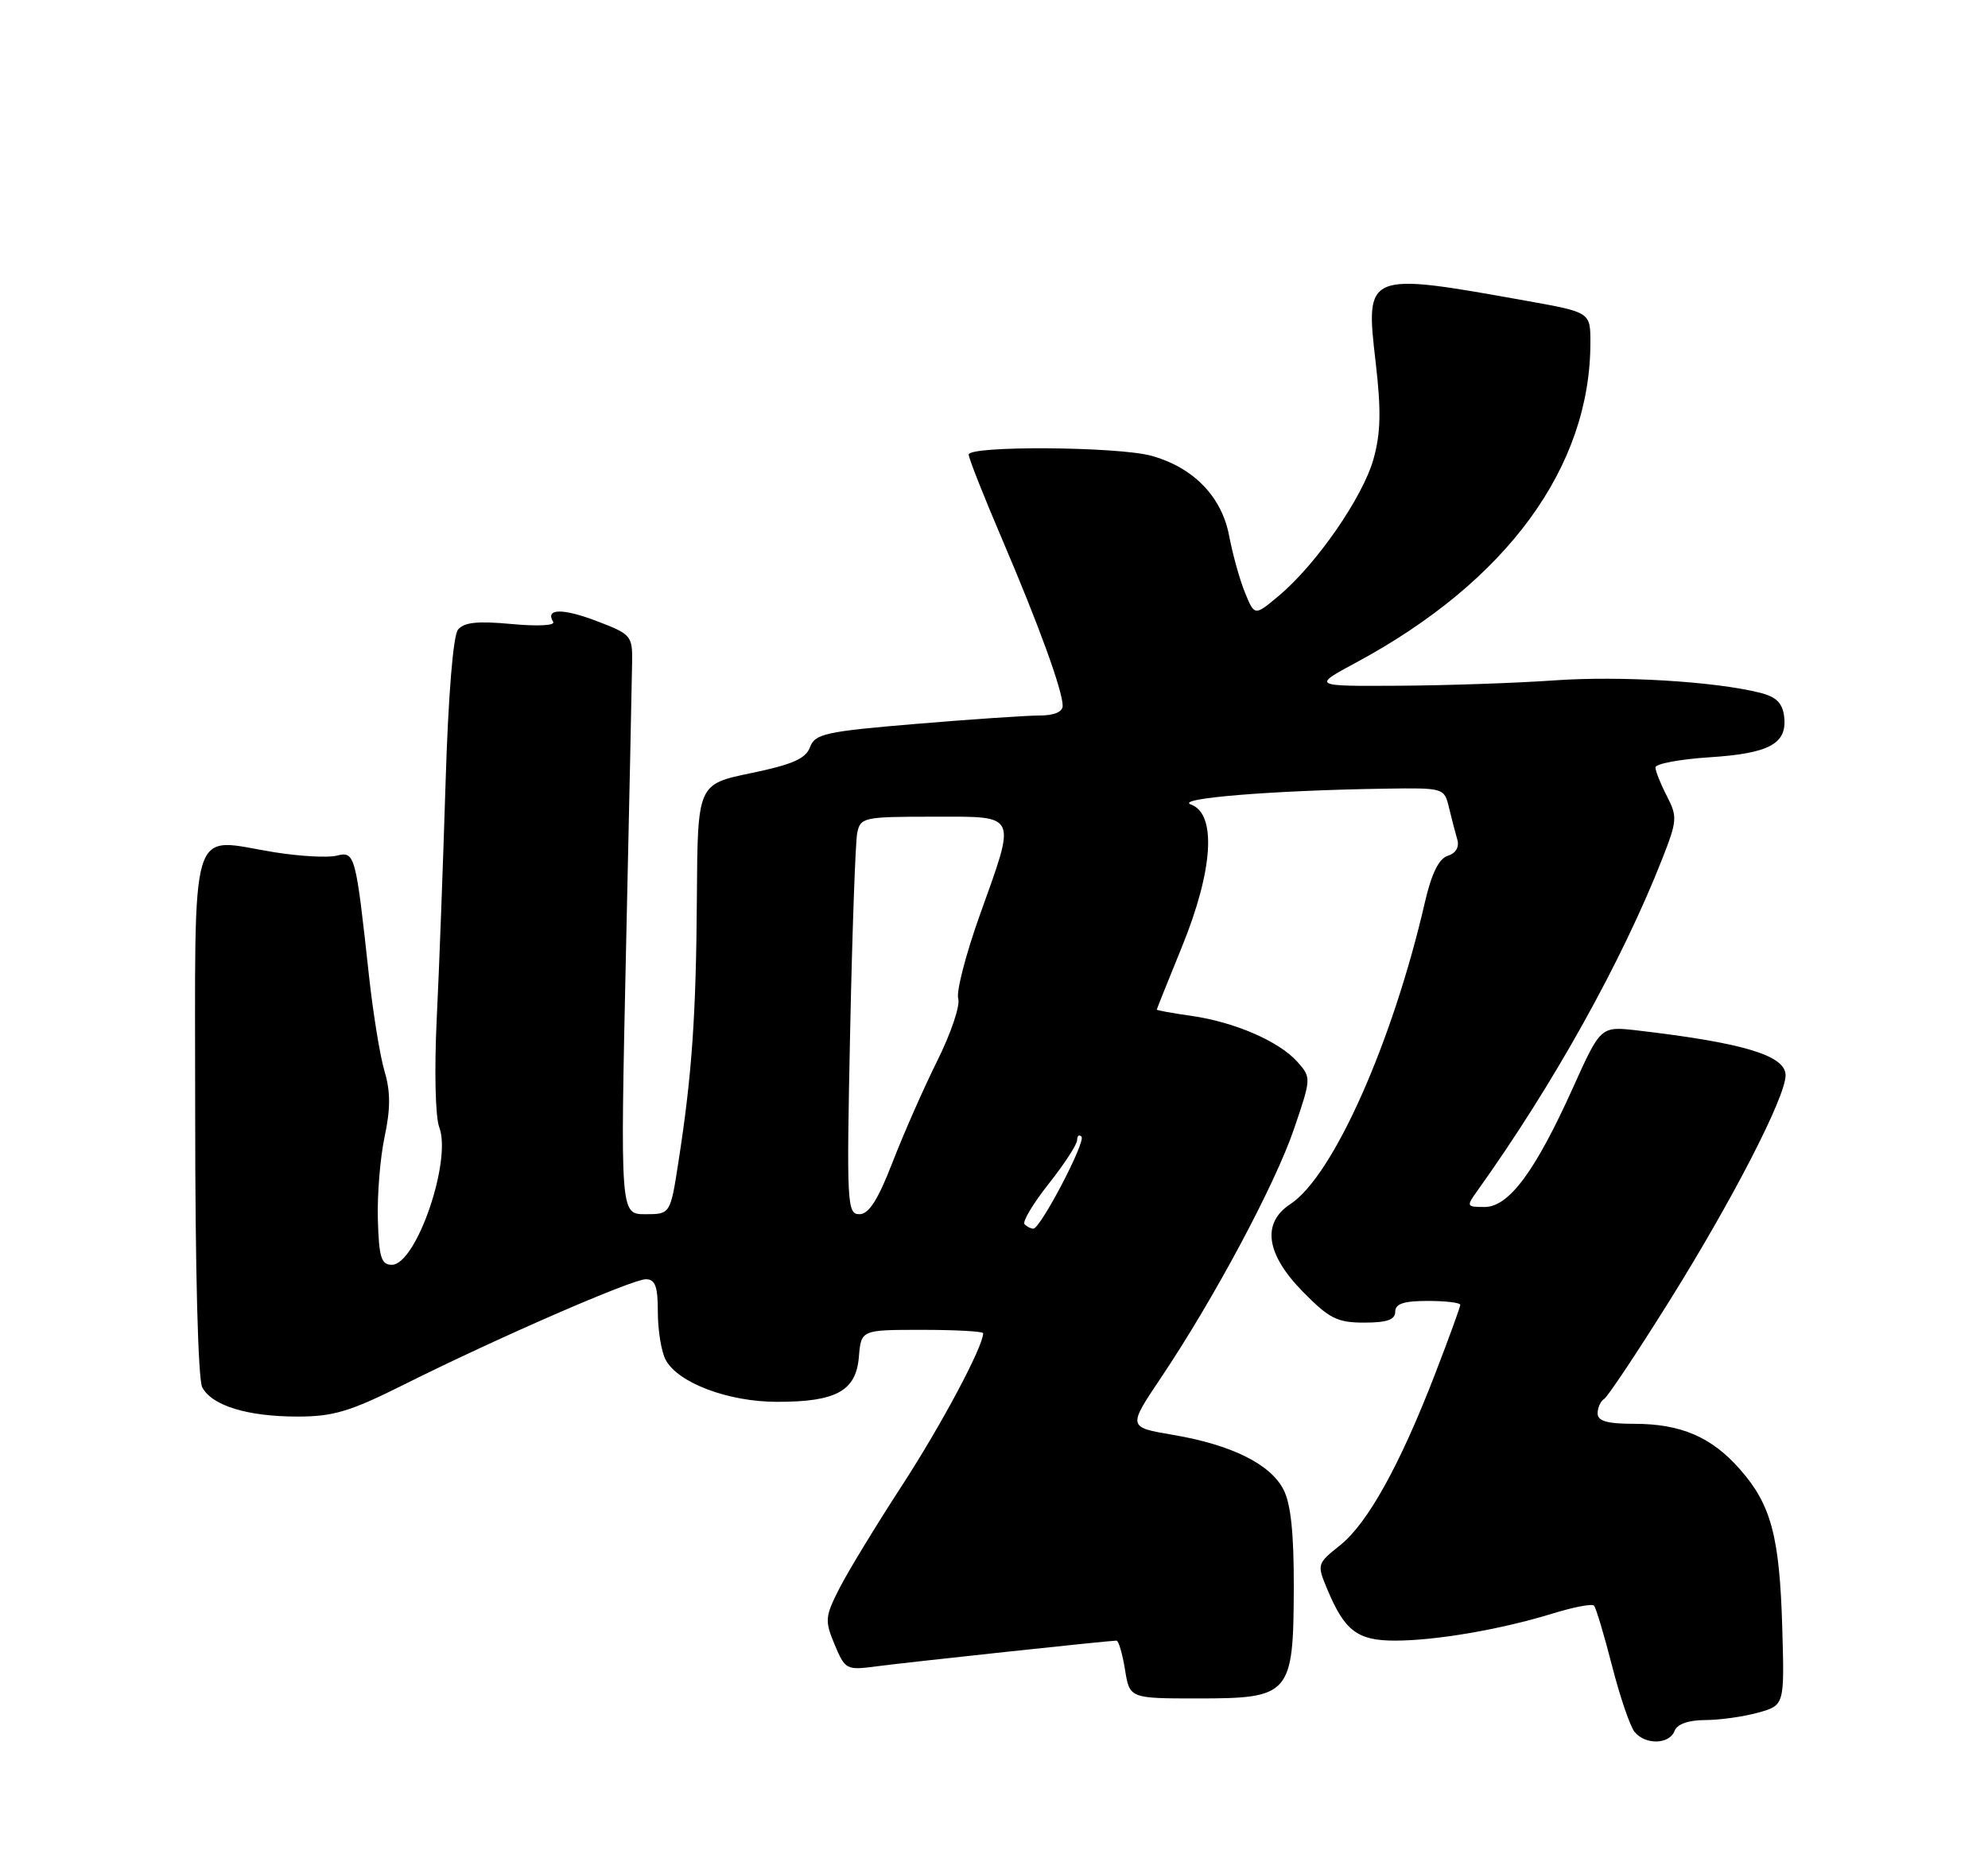 <?xml version="1.0" encoding="UTF-8" standalone="no"?>
<!DOCTYPE svg PUBLIC "-//W3C//DTD SVG 1.1//EN" "http://www.w3.org/Graphics/SVG/1.1/DTD/svg11.dtd" >
<svg xmlns="http://www.w3.org/2000/svg" xmlns:xlink="http://www.w3.org/1999/xlink" version="1.1" viewBox="0 0 275 256">
 <g >
 <path fill="currentColor"
d=" M 231.64 239.50 C 232.00 238.55 233.55 238.00 235.86 237.99 C 237.86 237.99 241.15 237.53 243.18 236.97 C 246.85 235.95 246.85 235.95 246.54 225.22 C 246.17 212.58 245.01 208.22 240.71 203.32 C 236.76 198.82 232.53 197.00 226.03 197.00 C 222.32 197.00 221.00 196.62 221.00 195.56 C 221.00 194.77 221.40 193.87 221.90 193.56 C 222.39 193.26 226.48 187.12 230.98 179.92 C 239.71 165.94 247.00 151.77 247.00 148.78 C 247.00 146.04 241.21 144.29 226.46 142.57 C 221.42 141.99 221.42 141.99 217.57 150.54 C 212.37 162.08 208.72 167.00 205.37 167.00 C 202.85 167.00 202.81 166.92 204.37 164.75 C 214.86 150.08 224.37 133.00 229.93 118.85 C 232.01 113.56 232.05 113.00 230.58 110.15 C 229.71 108.47 229.00 106.69 229.00 106.18 C 229.00 105.68 232.36 105.05 236.46 104.78 C 244.77 104.25 247.25 102.90 246.80 99.14 C 246.58 97.28 245.71 96.42 243.50 95.86 C 237.23 94.28 224.14 93.49 215.00 94.14 C 209.78 94.51 200.10 94.84 193.50 94.88 C 181.50 94.95 181.50 94.95 187.63 91.65 C 208.45 80.43 220.00 64.63 220.00 47.39 C 220.00 43.21 220.00 43.21 211.25 41.64 C 188.88 37.62 188.84 37.64 190.30 50.17 C 191.07 56.83 191.00 59.93 189.99 63.53 C 188.52 68.78 182.12 78.04 176.95 82.39 C 173.55 85.25 173.55 85.25 172.22 82.00 C 171.49 80.22 170.51 76.68 170.03 74.15 C 169.02 68.73 165.09 64.68 159.30 63.07 C 154.67 61.78 134.00 61.64 134.00 62.90 C 134.00 63.40 136.09 68.69 138.64 74.65 C 143.72 86.54 147.00 95.57 147.00 97.66 C 147.00 98.50 145.81 99.00 143.80 99.00 C 142.04 99.00 134.35 99.52 126.71 100.16 C 114.17 101.21 112.74 101.53 112.05 103.38 C 111.47 104.97 109.63 105.78 103.90 106.97 C 96.50 108.50 96.50 108.50 96.40 124.16 C 96.29 140.56 95.72 148.70 93.85 160.75 C 92.73 168.00 92.73 168.00 89.26 168.00 C 85.80 168.00 85.80 168.00 86.59 131.75 C 87.03 111.81 87.41 93.77 87.44 91.66 C 87.50 87.97 87.31 87.75 82.59 85.95 C 77.86 84.14 75.37 84.17 76.52 86.04 C 76.84 86.55 74.39 86.68 70.76 86.34 C 66.05 85.90 64.17 86.10 63.35 87.13 C 62.68 87.96 62.00 96.33 61.63 108.50 C 61.29 119.50 60.75 134.12 60.41 141.00 C 60.07 148.08 60.22 154.57 60.76 155.96 C 62.53 160.58 57.57 175.00 54.20 175.00 C 52.74 175.00 52.42 173.97 52.27 168.75 C 52.17 165.31 52.59 160.14 53.21 157.25 C 54.03 153.39 54.02 151.02 53.20 148.25 C 52.58 146.19 51.61 140.22 51.04 135.00 C 49.21 118.19 49.10 117.76 46.58 118.39 C 45.36 118.70 41.49 118.48 37.97 117.92 C 25.98 115.99 27.00 112.63 27.00 154.08 C 27.00 175.69 27.39 190.86 27.98 191.96 C 29.34 194.50 34.24 196.00 41.17 196.00 C 46.10 196.00 48.43 195.30 55.77 191.63 C 68.59 185.21 87.43 177.00 89.34 177.00 C 90.64 177.00 91.00 177.98 91.00 181.57 C 91.00 184.08 91.49 187.04 92.08 188.15 C 93.79 191.34 100.73 193.96 107.50 193.96 C 115.68 193.97 118.42 192.46 118.81 187.73 C 119.12 184.00 119.12 184.00 127.56 184.00 C 132.20 184.00 136.00 184.21 136.00 184.47 C 136.00 186.32 130.23 197.14 124.80 205.50 C 121.22 211.00 117.32 217.41 116.13 219.74 C 114.12 223.69 114.07 224.23 115.46 227.56 C 116.91 231.02 117.08 231.11 121.23 230.56 C 125.46 230.00 153.42 227.00 154.44 227.00 C 154.74 227.00 155.26 228.80 155.62 231.00 C 156.26 235.00 156.26 235.00 165.72 235.00 C 178.48 235.00 178.92 234.49 178.97 219.70 C 178.99 212.15 178.56 208.05 177.54 206.09 C 175.72 202.56 170.33 199.90 162.25 198.53 C 156.00 197.47 156.00 197.47 160.60 190.62 C 167.94 179.68 176.39 163.87 179.00 156.20 C 181.40 149.15 181.40 149.10 179.46 146.91 C 176.93 144.07 170.76 141.40 164.75 140.55 C 162.14 140.18 160.01 139.79 160.02 139.69 C 160.03 139.58 161.59 135.68 163.50 131.00 C 167.82 120.40 168.32 112.61 164.75 111.32 C 162.38 110.47 175.90 109.36 191.64 109.12 C 199.74 109.00 199.79 109.02 200.44 111.75 C 200.80 113.26 201.32 115.25 201.59 116.17 C 201.89 117.20 201.39 118.06 200.27 118.41 C 199.04 118.81 198.04 120.83 197.13 124.74 C 192.67 144.16 184.41 162.72 178.51 166.59 C 174.50 169.21 175.11 173.51 180.21 178.71 C 183.87 182.44 184.97 183.00 188.71 183.00 C 191.86 183.00 193.00 182.60 193.00 181.50 C 193.00 180.39 194.17 180.00 197.50 180.00 C 199.97 180.00 202.00 180.24 202.00 180.54 C 202.00 180.83 200.42 185.17 198.49 190.17 C 193.63 202.75 189.18 210.77 185.37 213.81 C 182.18 216.36 182.15 216.43 183.61 219.91 C 186.01 225.66 187.78 227.00 192.97 227.00 C 198.61 227.00 207.64 225.45 214.74 223.26 C 217.62 222.37 220.21 221.87 220.49 222.15 C 220.77 222.43 221.89 226.18 222.99 230.47 C 224.09 234.77 225.50 238.90 226.12 239.64 C 227.62 241.46 230.92 241.37 231.64 239.50 Z  M 141.73 169.39 C 141.39 169.06 142.89 166.55 145.06 163.80 C 147.23 161.06 149.00 158.34 149.00 157.74 C 149.00 157.15 149.27 156.94 149.60 157.27 C 150.25 157.92 143.93 170.00 142.94 170.00 C 142.60 170.00 142.06 169.73 141.73 169.39 Z  M 117.60 142.75 C 117.89 128.86 118.33 116.49 118.58 115.25 C 119.02 113.10 119.47 113.00 129.02 113.00 C 140.94 113.00 140.63 112.36 135.51 126.69 C 133.59 132.07 132.26 137.23 132.55 138.17 C 132.85 139.10 131.56 142.93 129.70 146.68 C 127.83 150.43 125.04 156.76 123.49 160.75 C 121.45 166.03 120.19 168.00 118.88 168.00 C 117.17 168.00 117.10 166.61 117.60 142.75 Z "/>
</g>
</svg>
